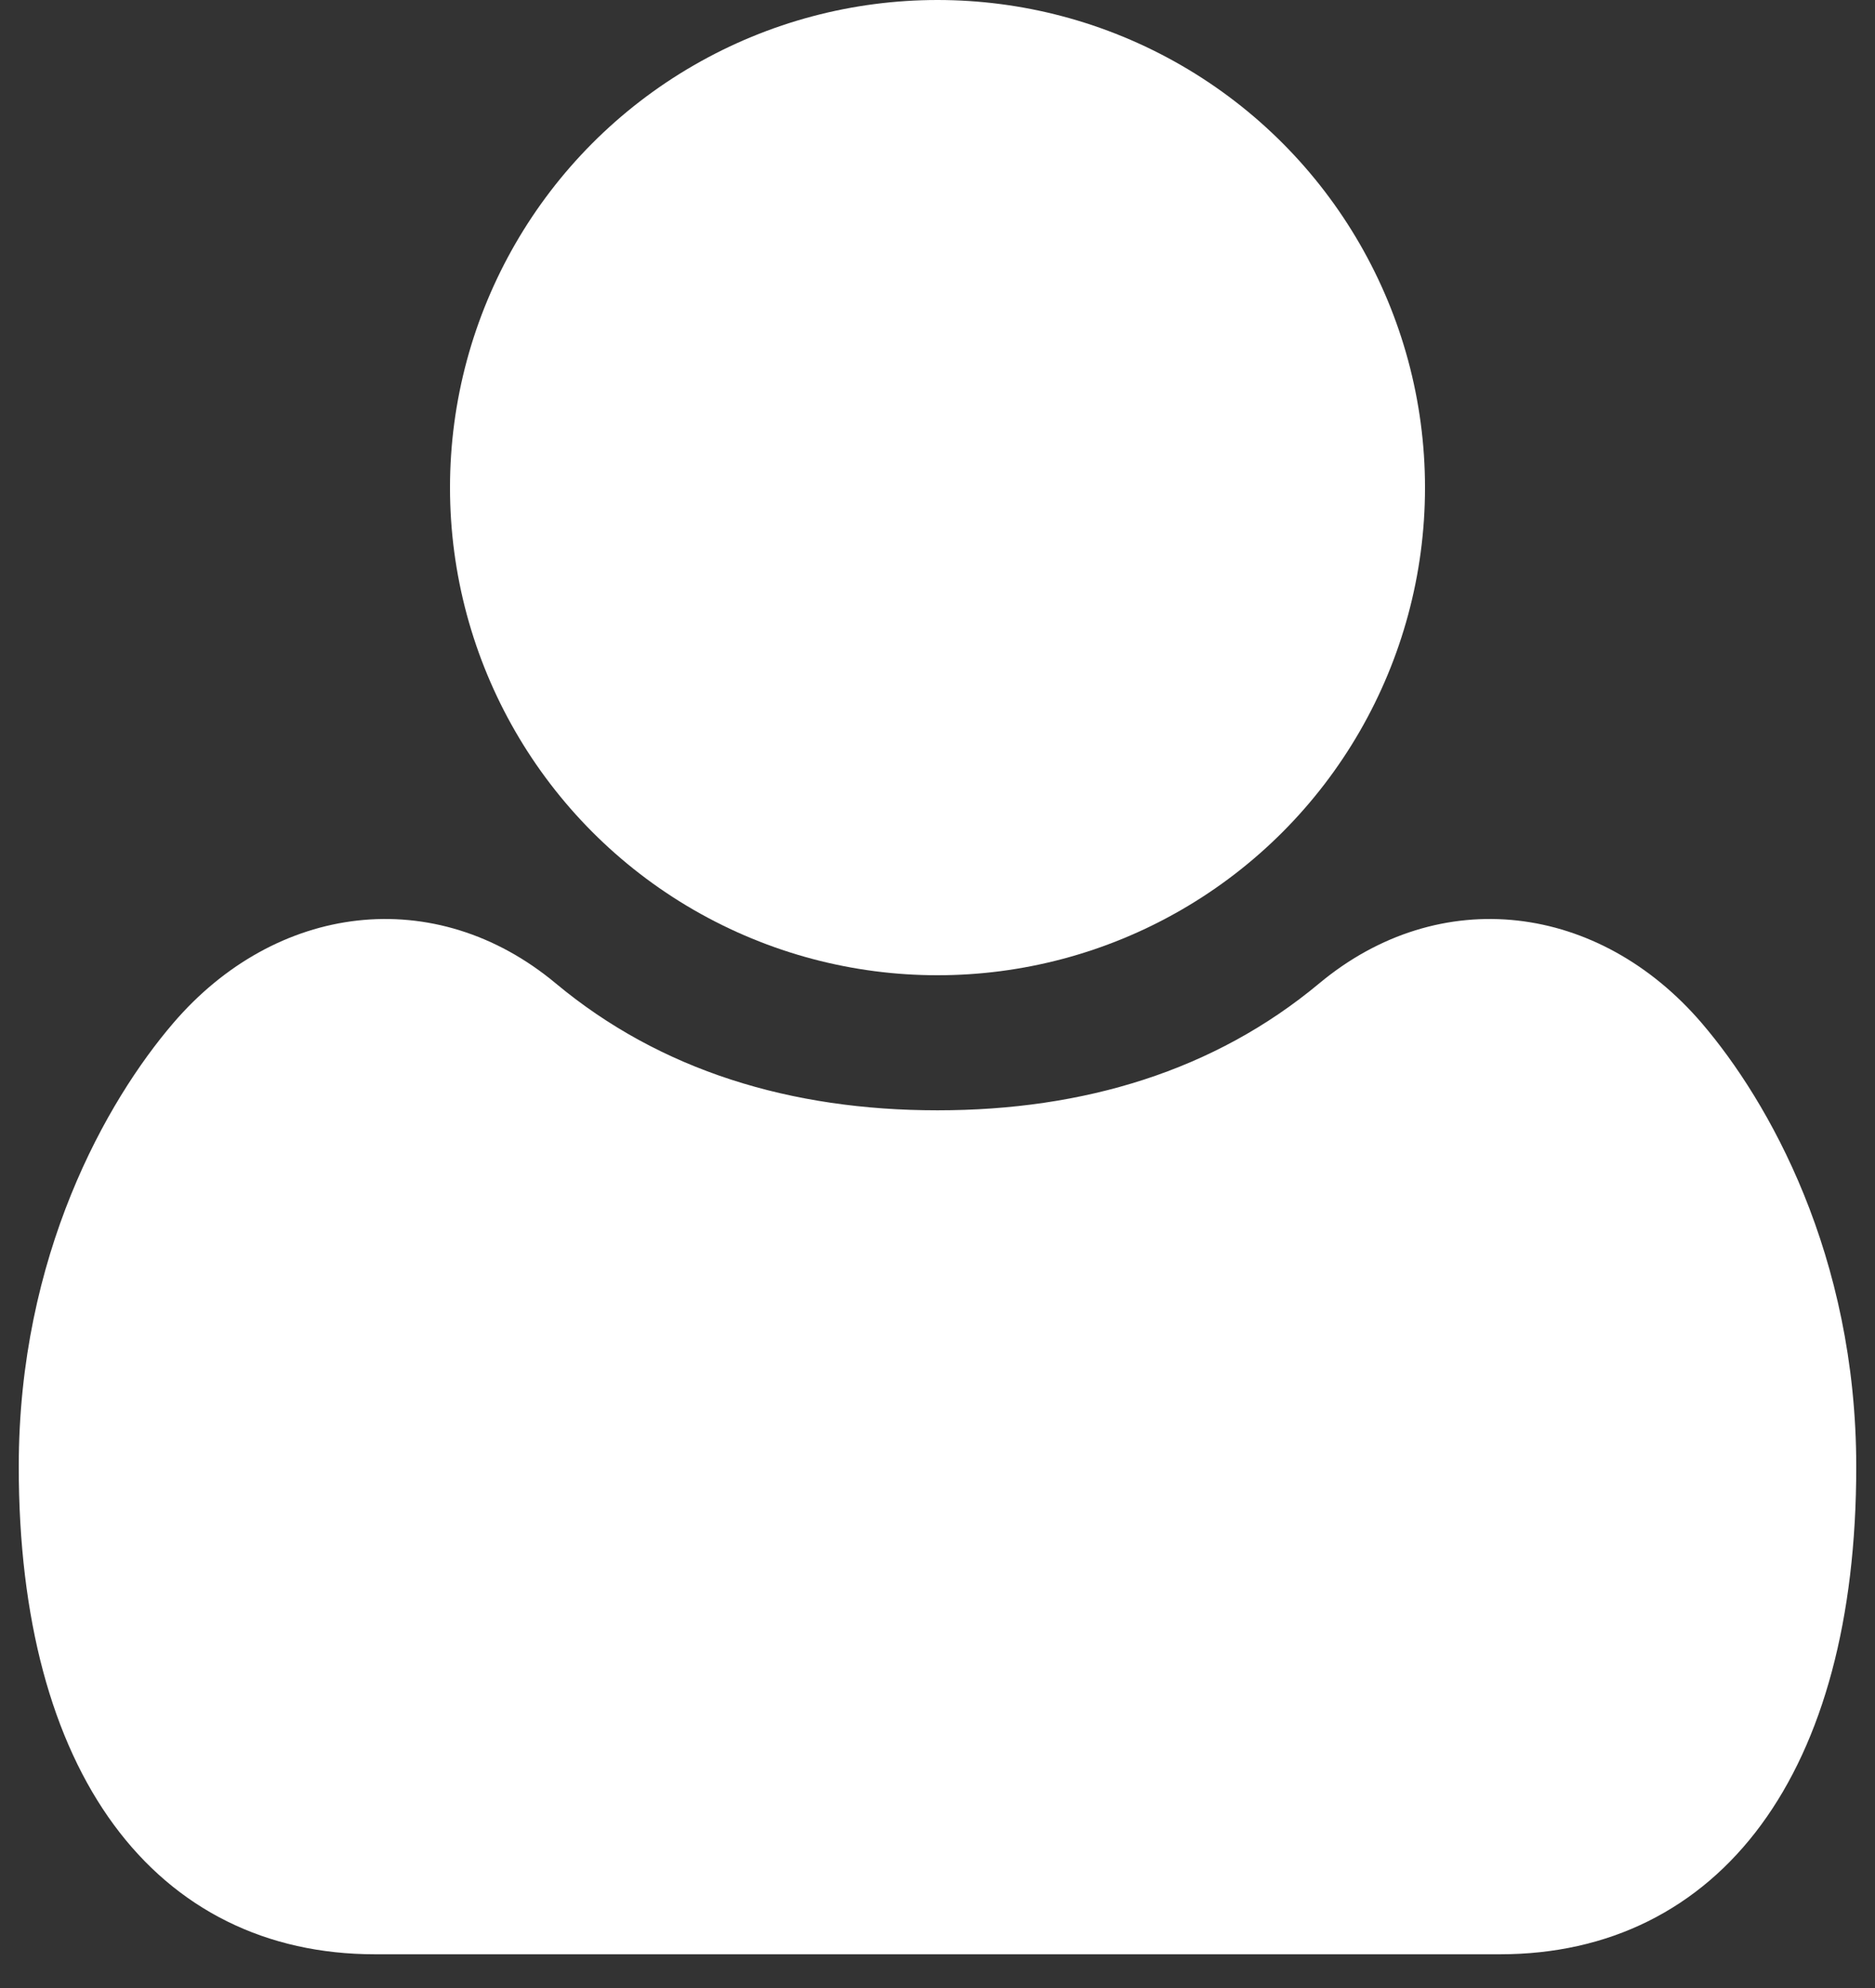 <svg width="50" height="53" viewBox="0 0 50 53" fill="none" xmlns="http://www.w3.org/2000/svg">
<rect x="0" y="0" width="50" height="53" fill="#333333" stroke="none"/>
<path d="M25 30.101C21 30.101 17.399 29.017 14.5 26.601C11.5 24.101 7.572 24.601 5 27.601C3.286 29.601 1 33.601 1 39.101C1 47.101 4.5 51.601 10 51.601H40C45.5 51.601 49 47.101 49 39.101C49 33.601 46.714 29.601 45 27.601C42.428 24.601 38.5 24.101 35.5 26.601C32.601 29.017 29 30.101 25 30.101Z" fill="white" stroke="white"/>
<circle cx="25" cy="13" r="13" fill="white"/>
</svg>
